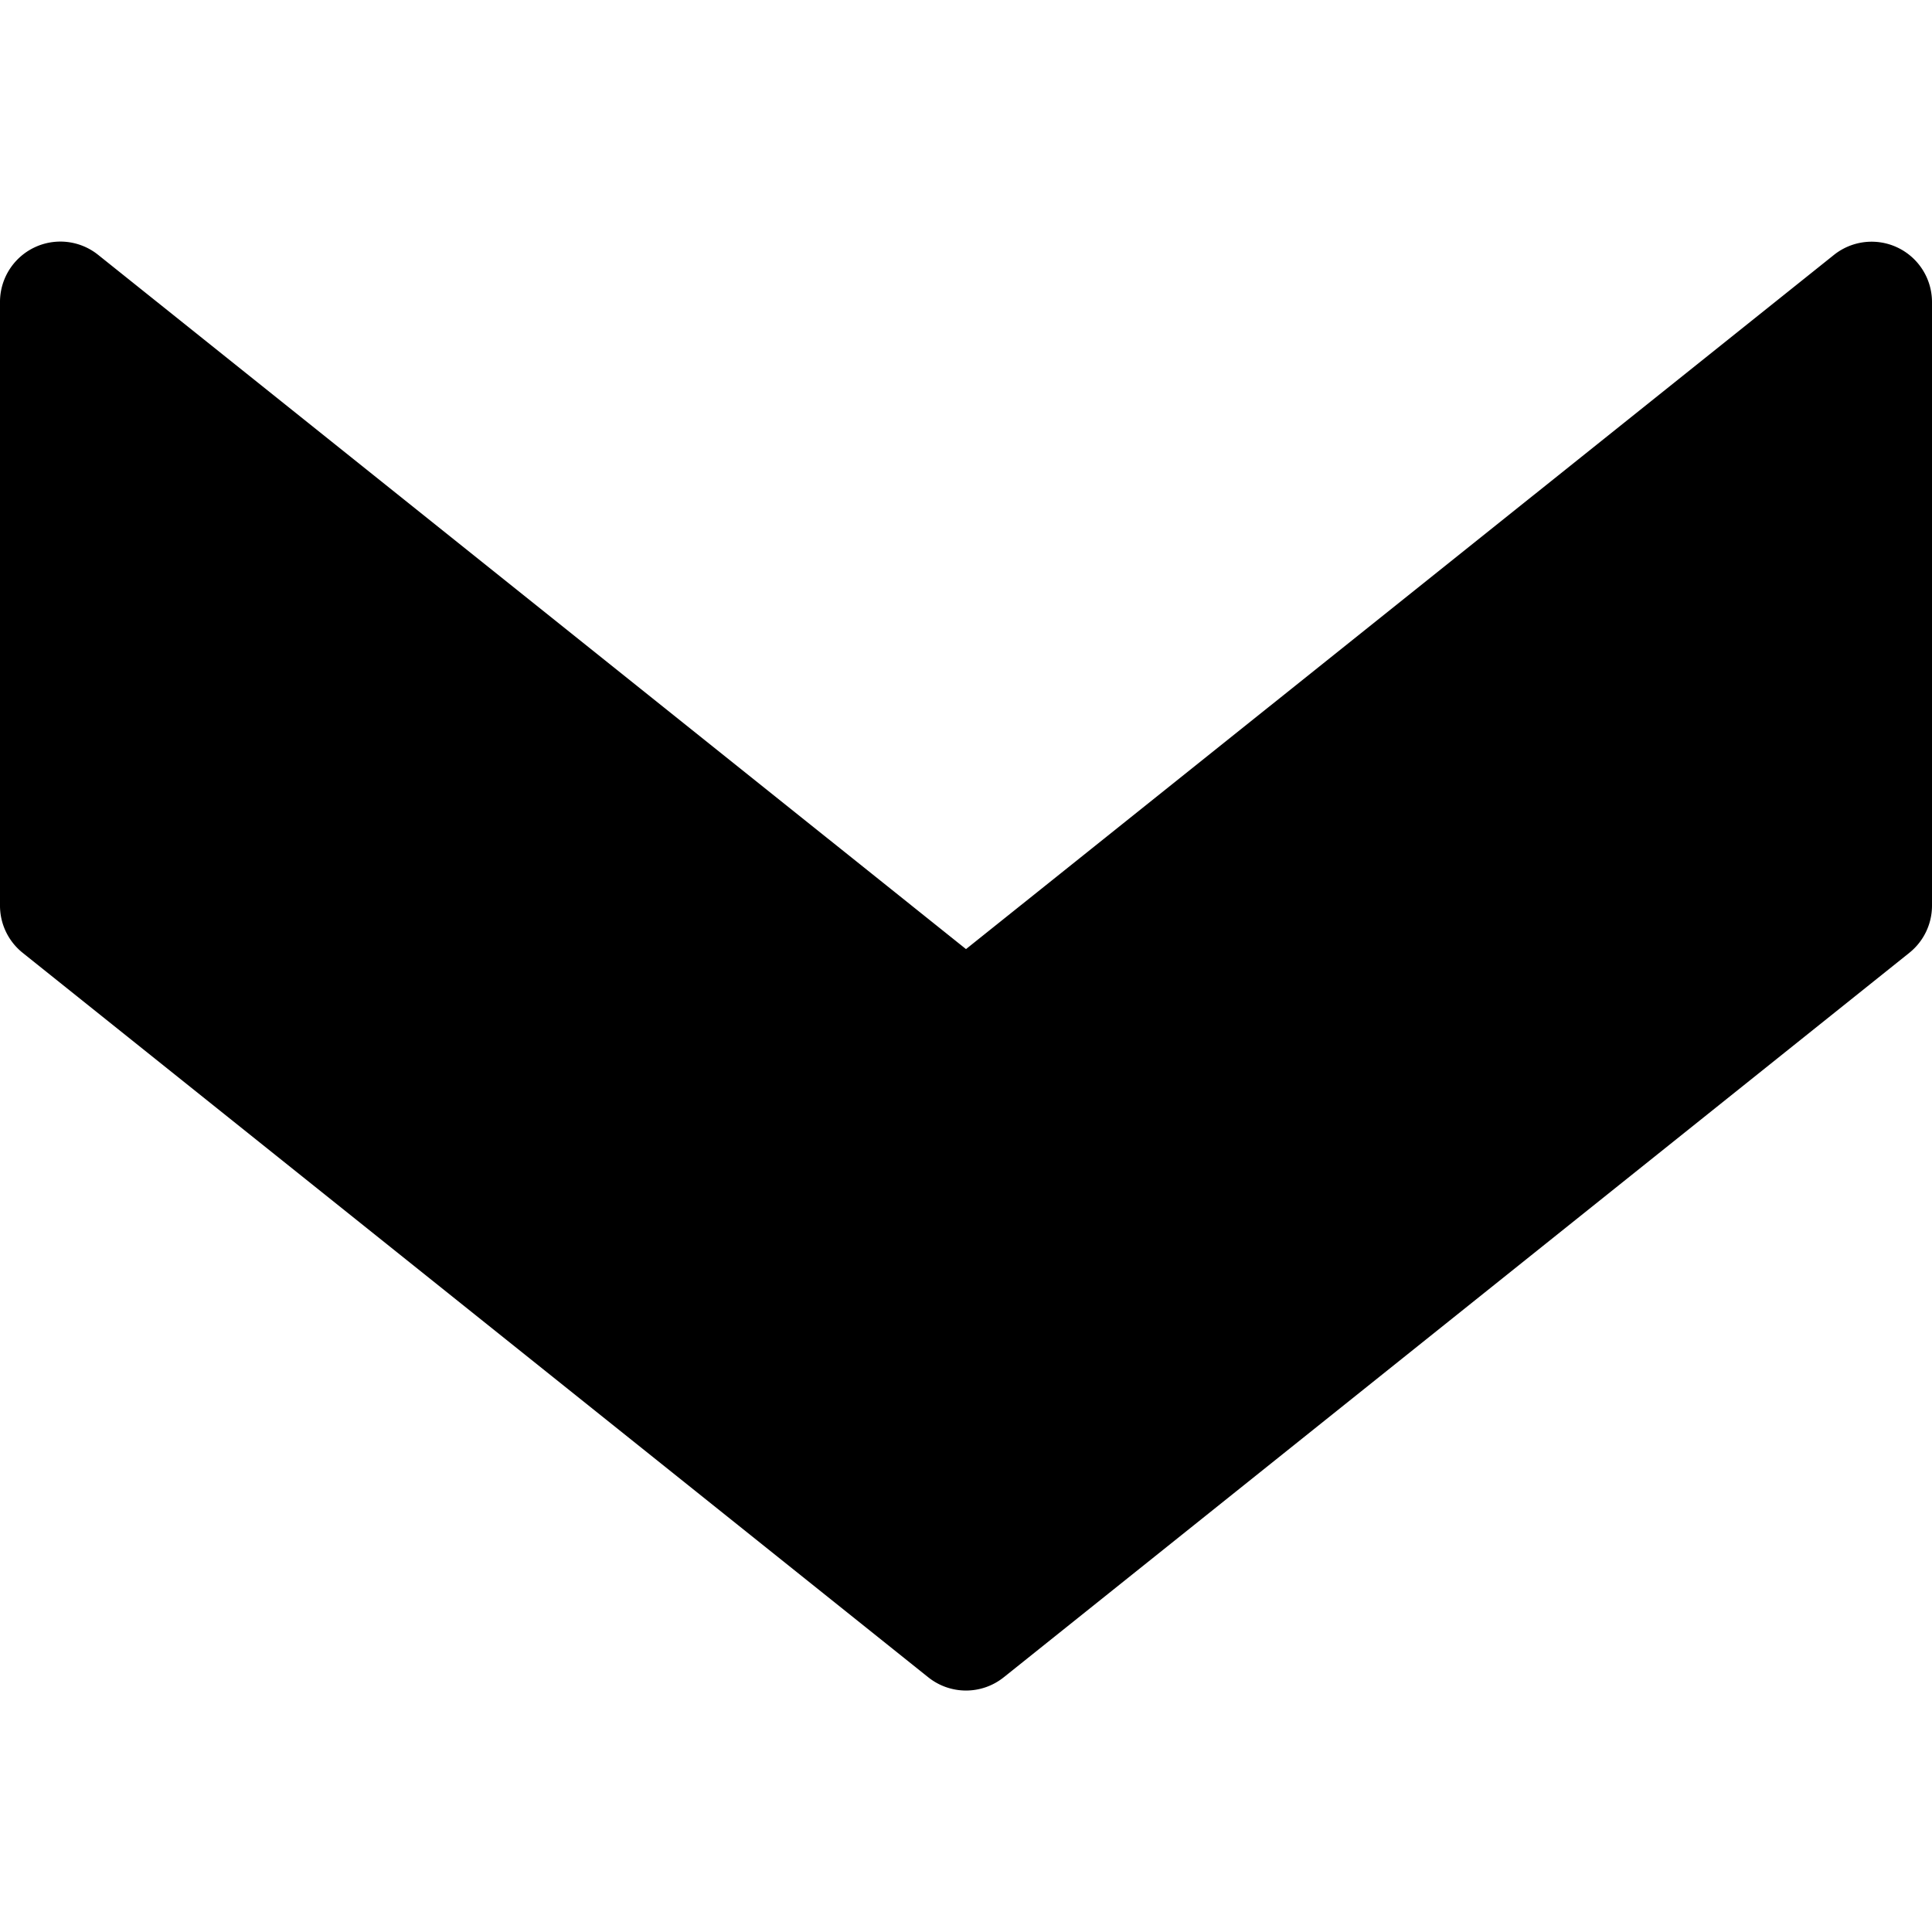 <svg width="16" height="16" viewBox="0 0 16 16" xmlns="http://www.w3.org/2000/svg"><path d="M8 7.86L.812 2.11A.5.5 0 0 0 0 2.5v5a.5.5 0 0 0 .188.391l7.5 6a.5.5 0 0 0 .624 0l7.5-6a.5.5 0 0 0 .188-.39v-5a.5.5 0 0 0-.812-.39L8 7.86z"/></svg>